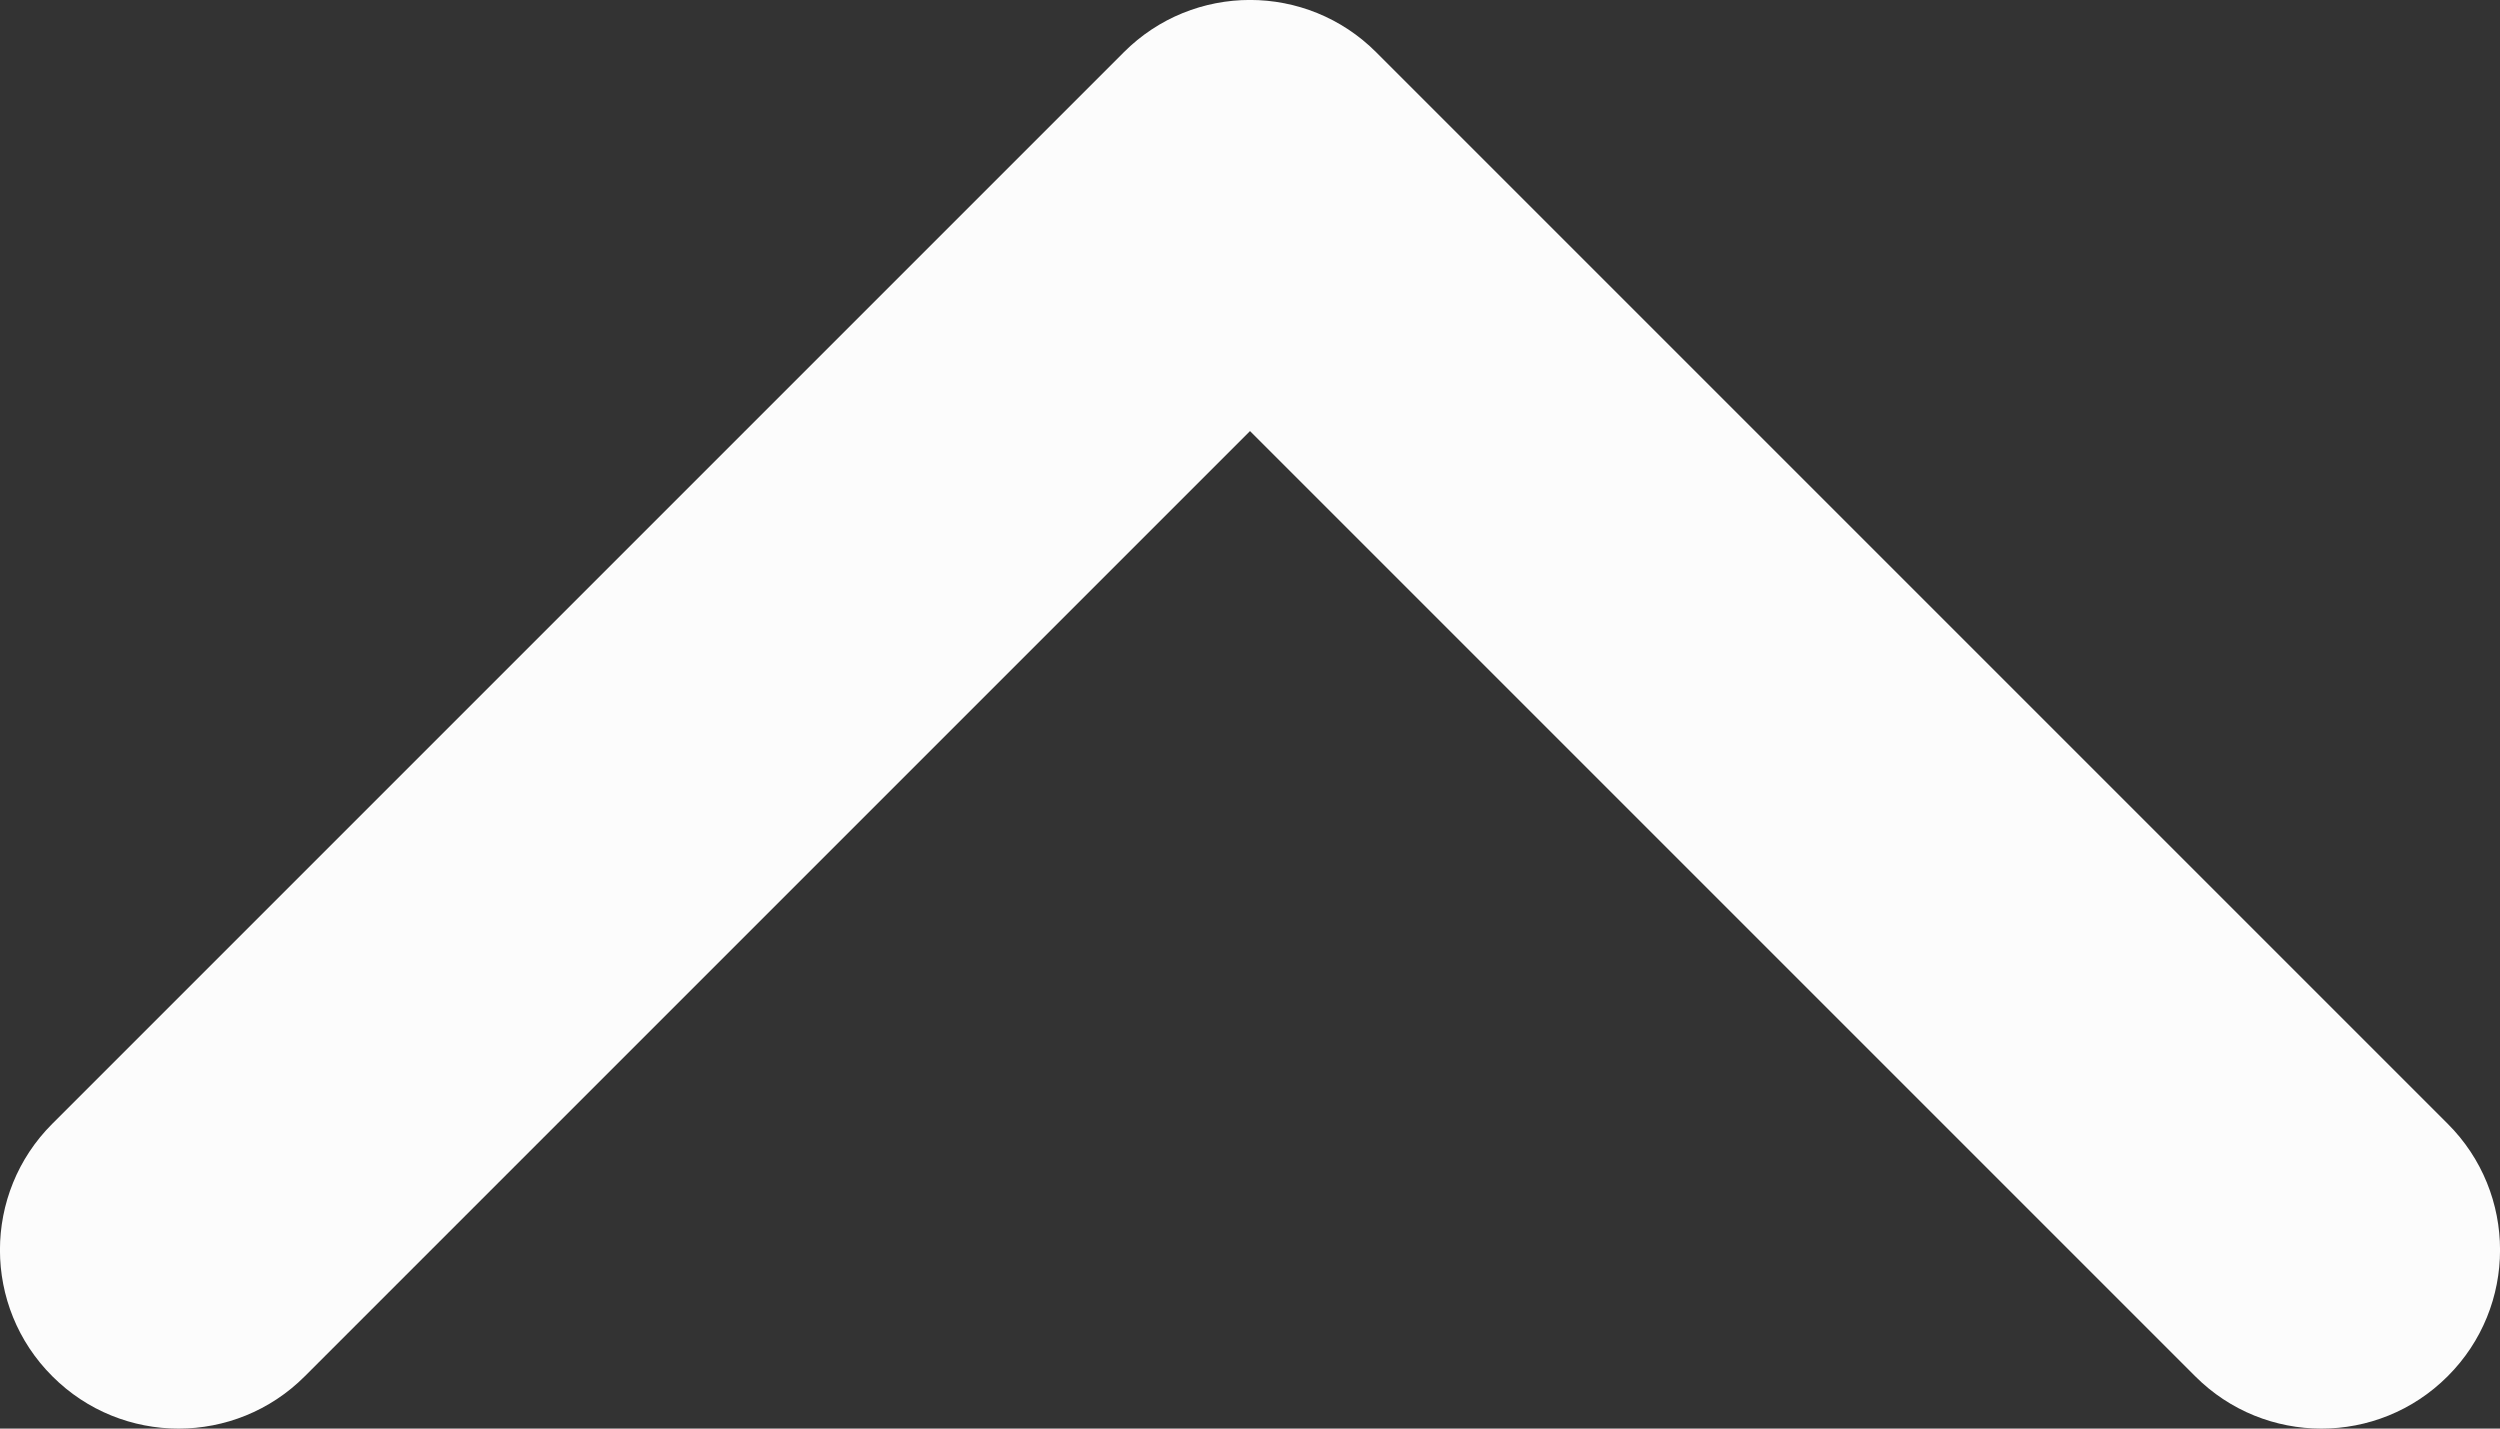 <svg width="14" height="8" viewBox="0 0 14 8" fill="none" xmlns="http://www.w3.org/2000/svg">
<rect x="0" y="0" width="14" height="8" fill="#333333" stroke="none"/>
<path fill-rule="evenodd" clip-rule="evenodd" d="M6.293 0.293C6.683 -0.098 7.317 -0.098 7.707 0.293L13.707 6.293C14.098 6.683 14.098 7.317 13.707 7.707C13.317 8.098 12.683 8.098 12.293 7.707L7 2.414L1.707 7.707C1.317 8.098 0.683 8.098 0.293 7.707C-0.098 7.317 -0.098 6.683 0.293 6.293L6.293 0.293Z" fill="#FCFCFC"/>
</svg>
